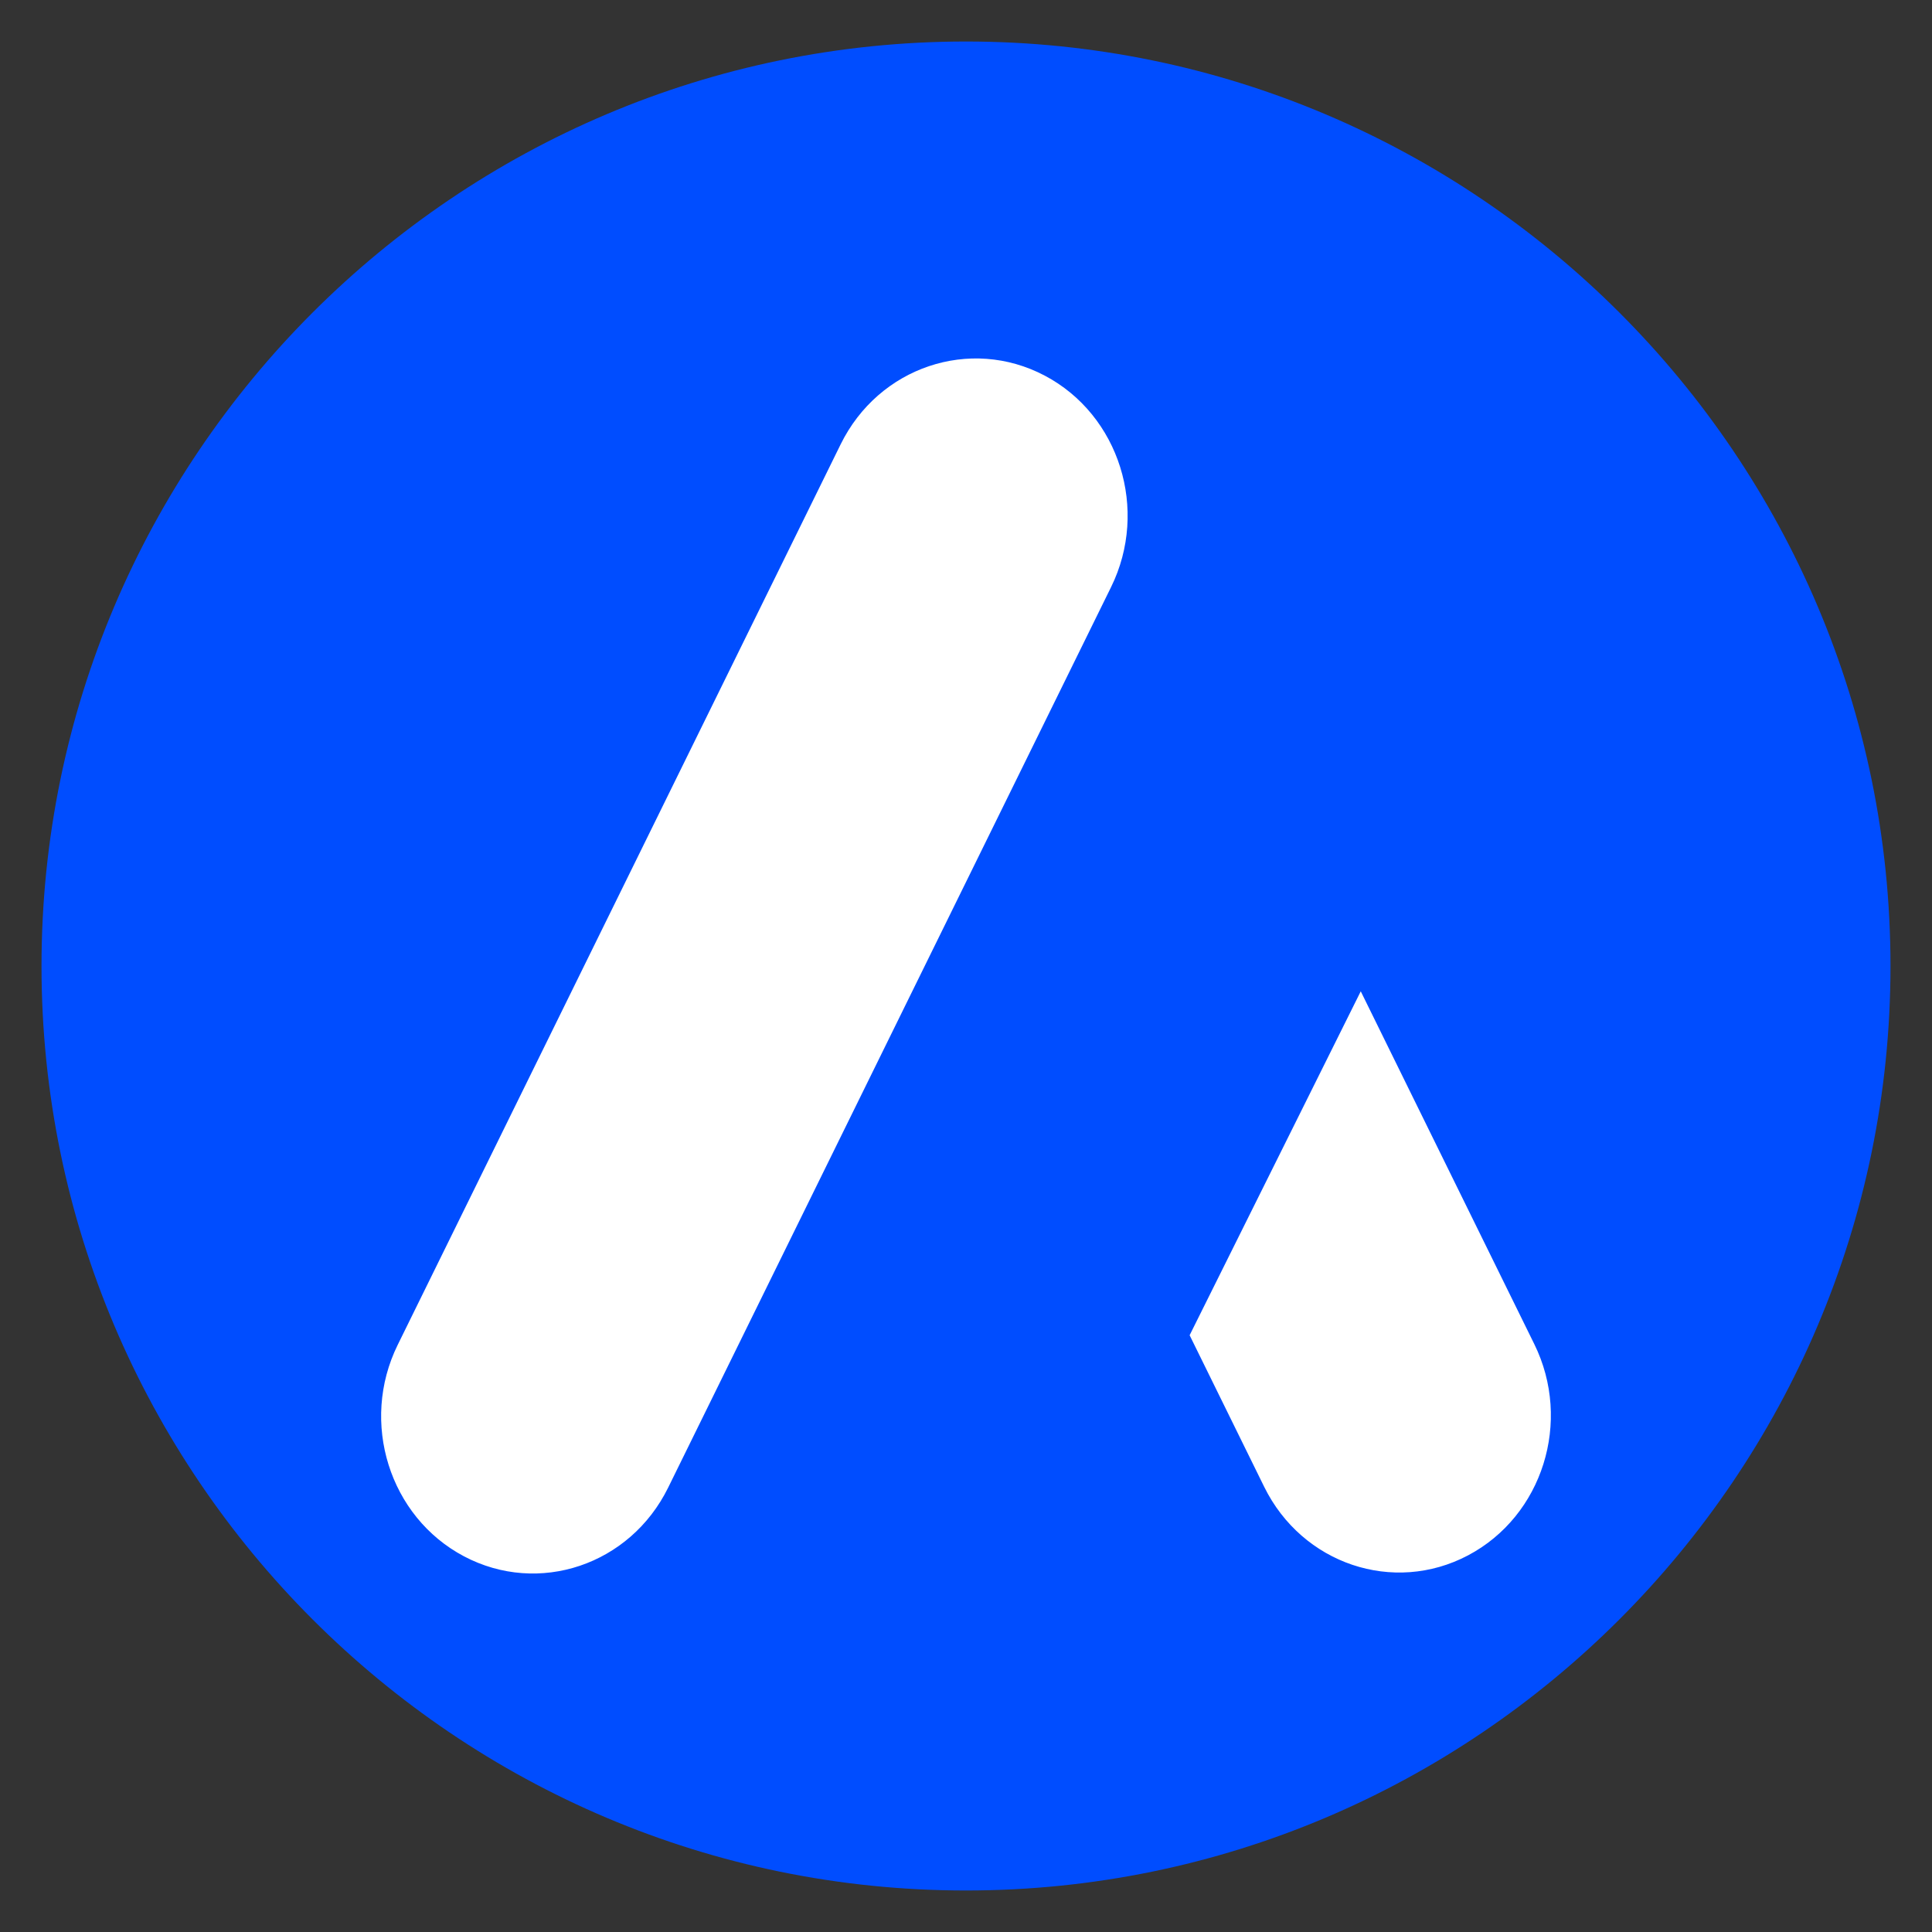 <svg id="Atlant" xmlns="http://www.w3.org/2000/svg" width="256" height="256" viewBox="0 0 512 512">
  <rect x="0" y="0" width="512" height="512" fill="#333333" stroke="none"/>
  <defs>
    <style>
      .cls-1 {
        fill: #004dff;
      }

      .cls-1, .cls-2 {
        fill-rule: evenodd;
      }

      .cls-2 {
        fill: #fff;
      }
    </style>
  </defs>
  <path id="Full" class="cls-1" d="M11,256c0,135.094,109.906,245,245,245S501,391.094,501,256,391.094,11,256,11,11,120.906,11,256Z"/>
  <path id="Atlant-2" data-name="Atlant" class="cls-2" d="M276.869,99.543c19.79,10.447,27.658,35.545,17.577,56.041L177.062,394.245c-10.087,20.5-34.31,28.652-54.094,18.2s-27.658-35.538-17.577-56.034l117.39-238.661c10.081-20.5,34.3-28.652,54.088-18.205V99.543ZM360.618,262.7l-45.353,91.152L335.012,394c10.075,20.485,34.267,28.634,54.039,18.187s27.639-35.507,17.552-55.985l-45.991-93.5h0.006Z"/>
</svg>
